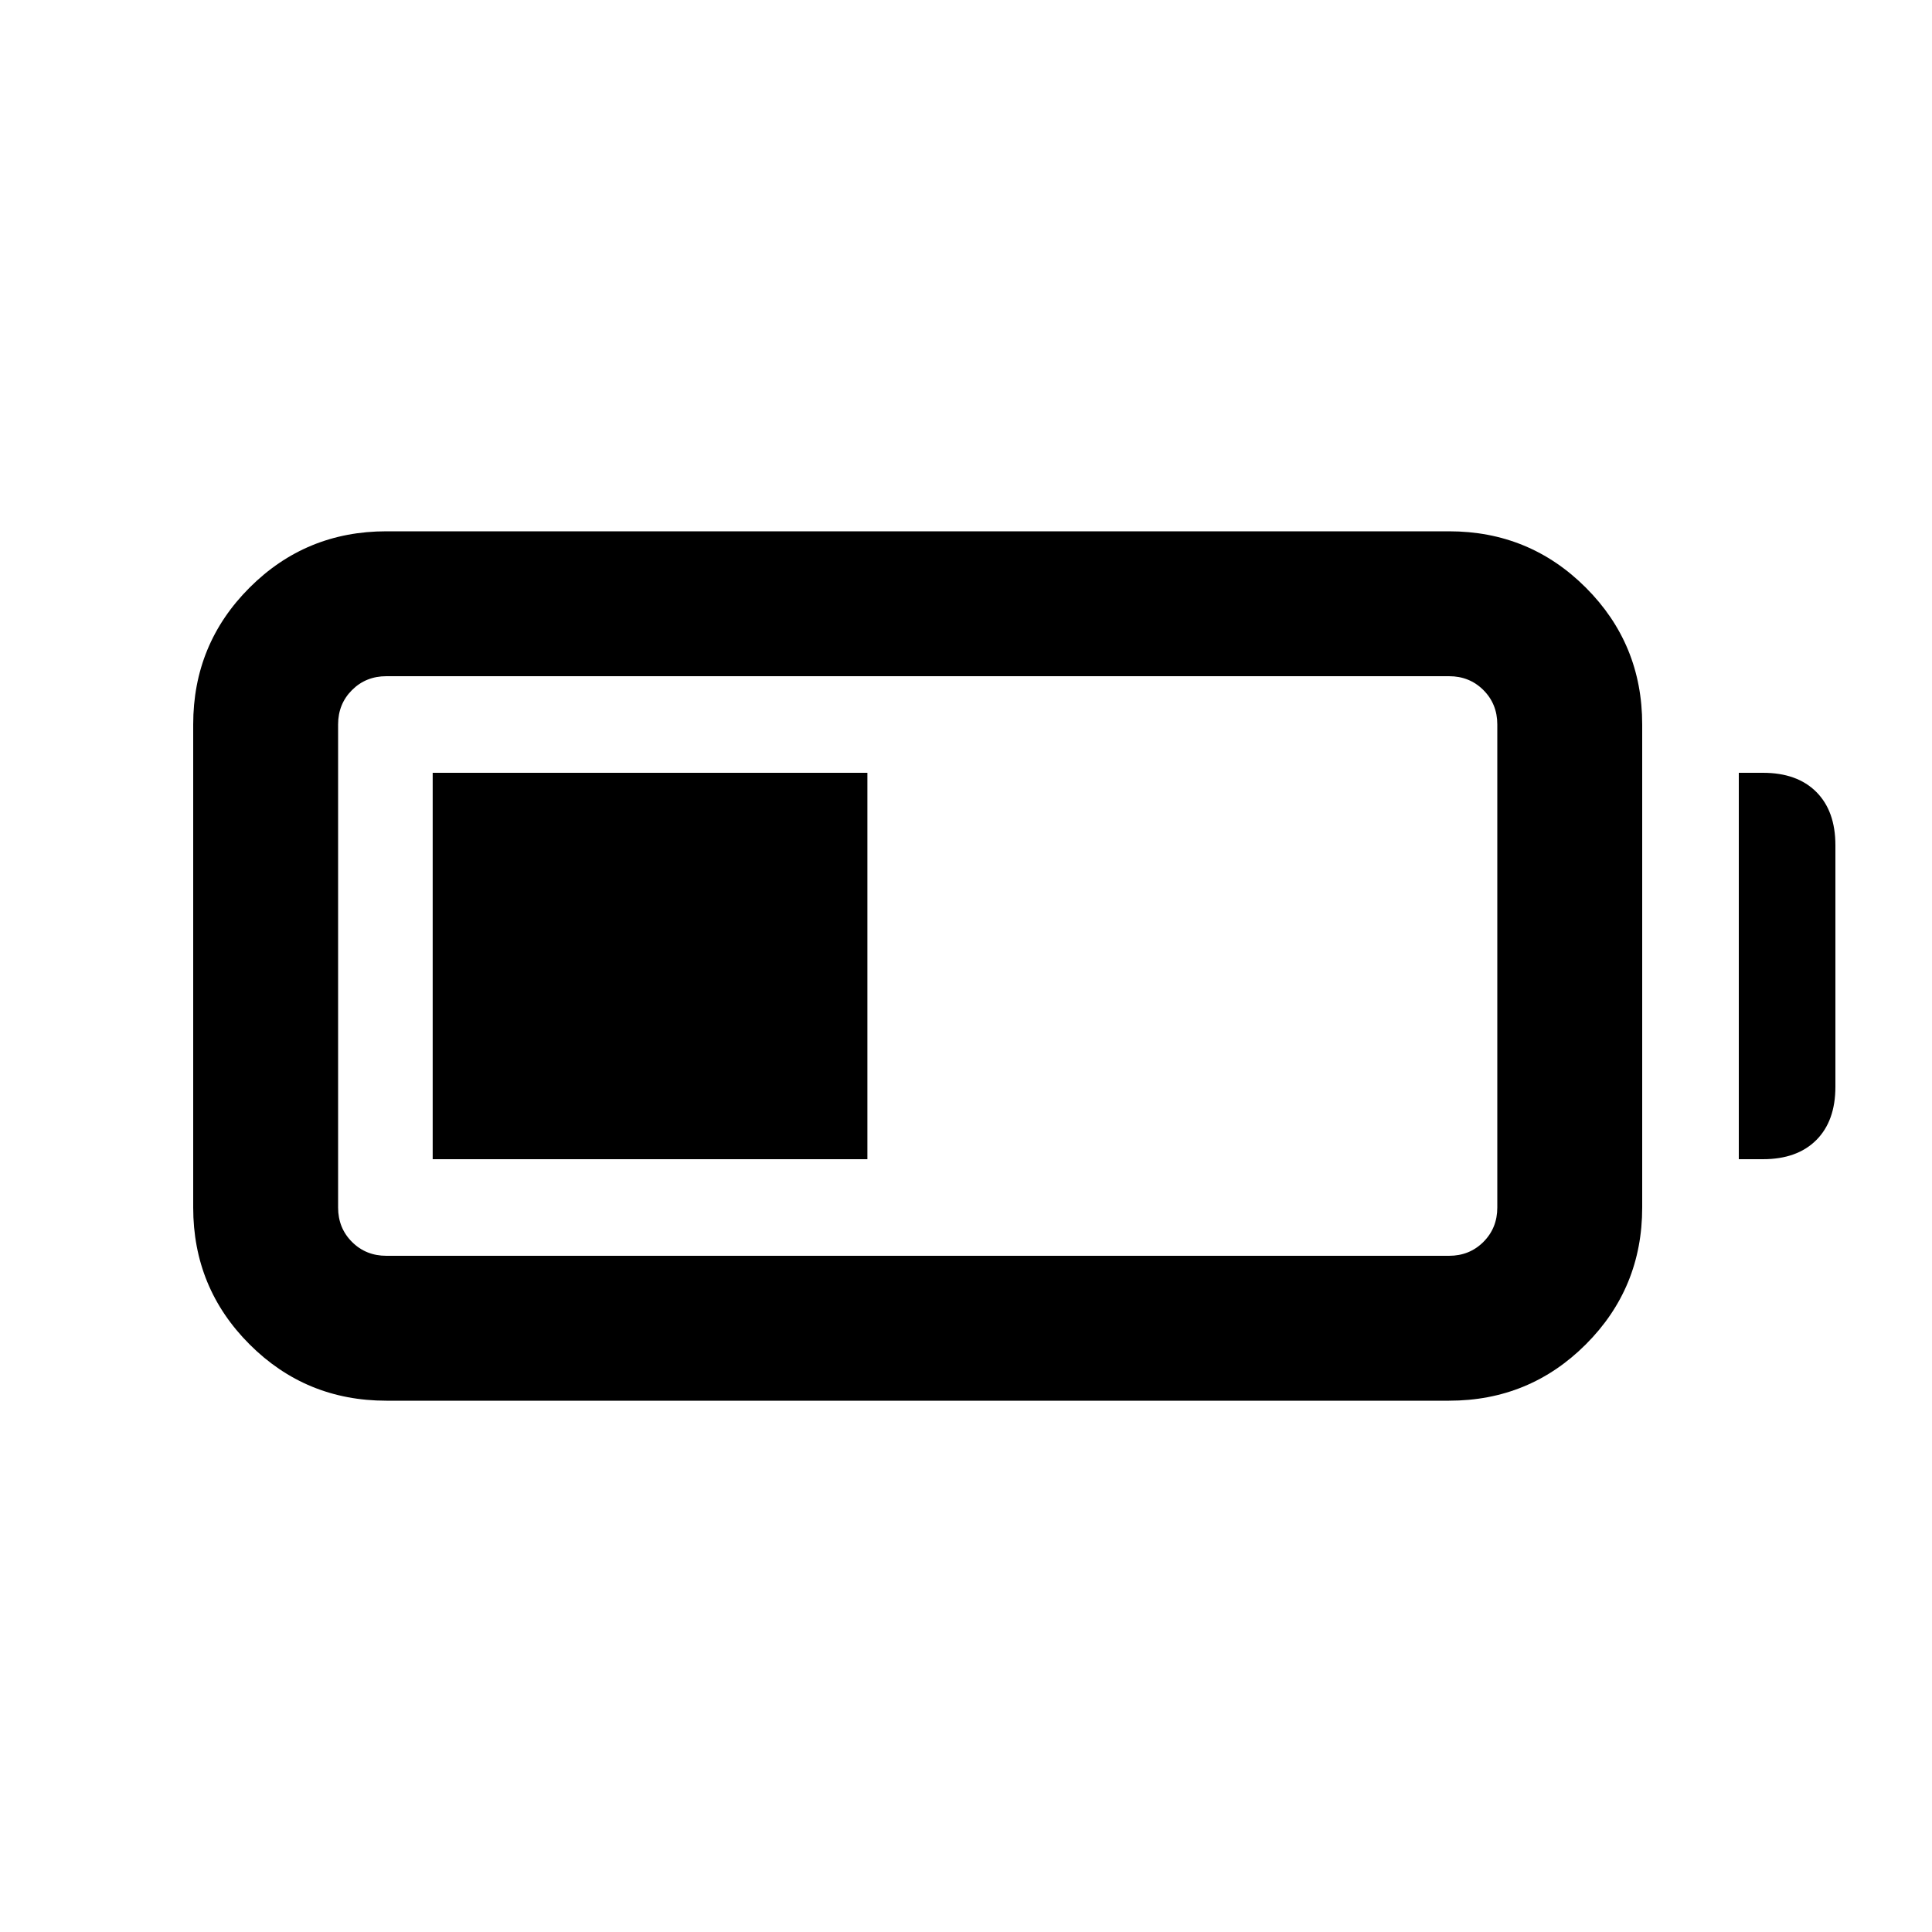 <svg xmlns="http://www.w3.org/2000/svg" height="20" viewBox="0 -960 960 960" width="20"><path d="M192-264q-40 0-68-28t-28-68v-240q0-40 28-68t68-28h528q40 0 68 28t28 68v240q0 40-28 68t-68 28H192Zm0-72h528q10.2 0 17.1-6.9 6.9-6.9 6.9-17.1v-240q0-10.2-6.9-17.1-6.9-6.9-17.1-6.9H192q-10.2 0-17.1 6.9-6.9 6.9-6.9 17.1v240q0 10.2 6.9 17.1 6.9 6.9 17.1 6.9Zm672-48v-192h12q17 0 26.5 9.5T912-540v120q0 17-9.5 26.5T876-384h-12Zm-649 0v-192h216v192H215Z"/></svg>